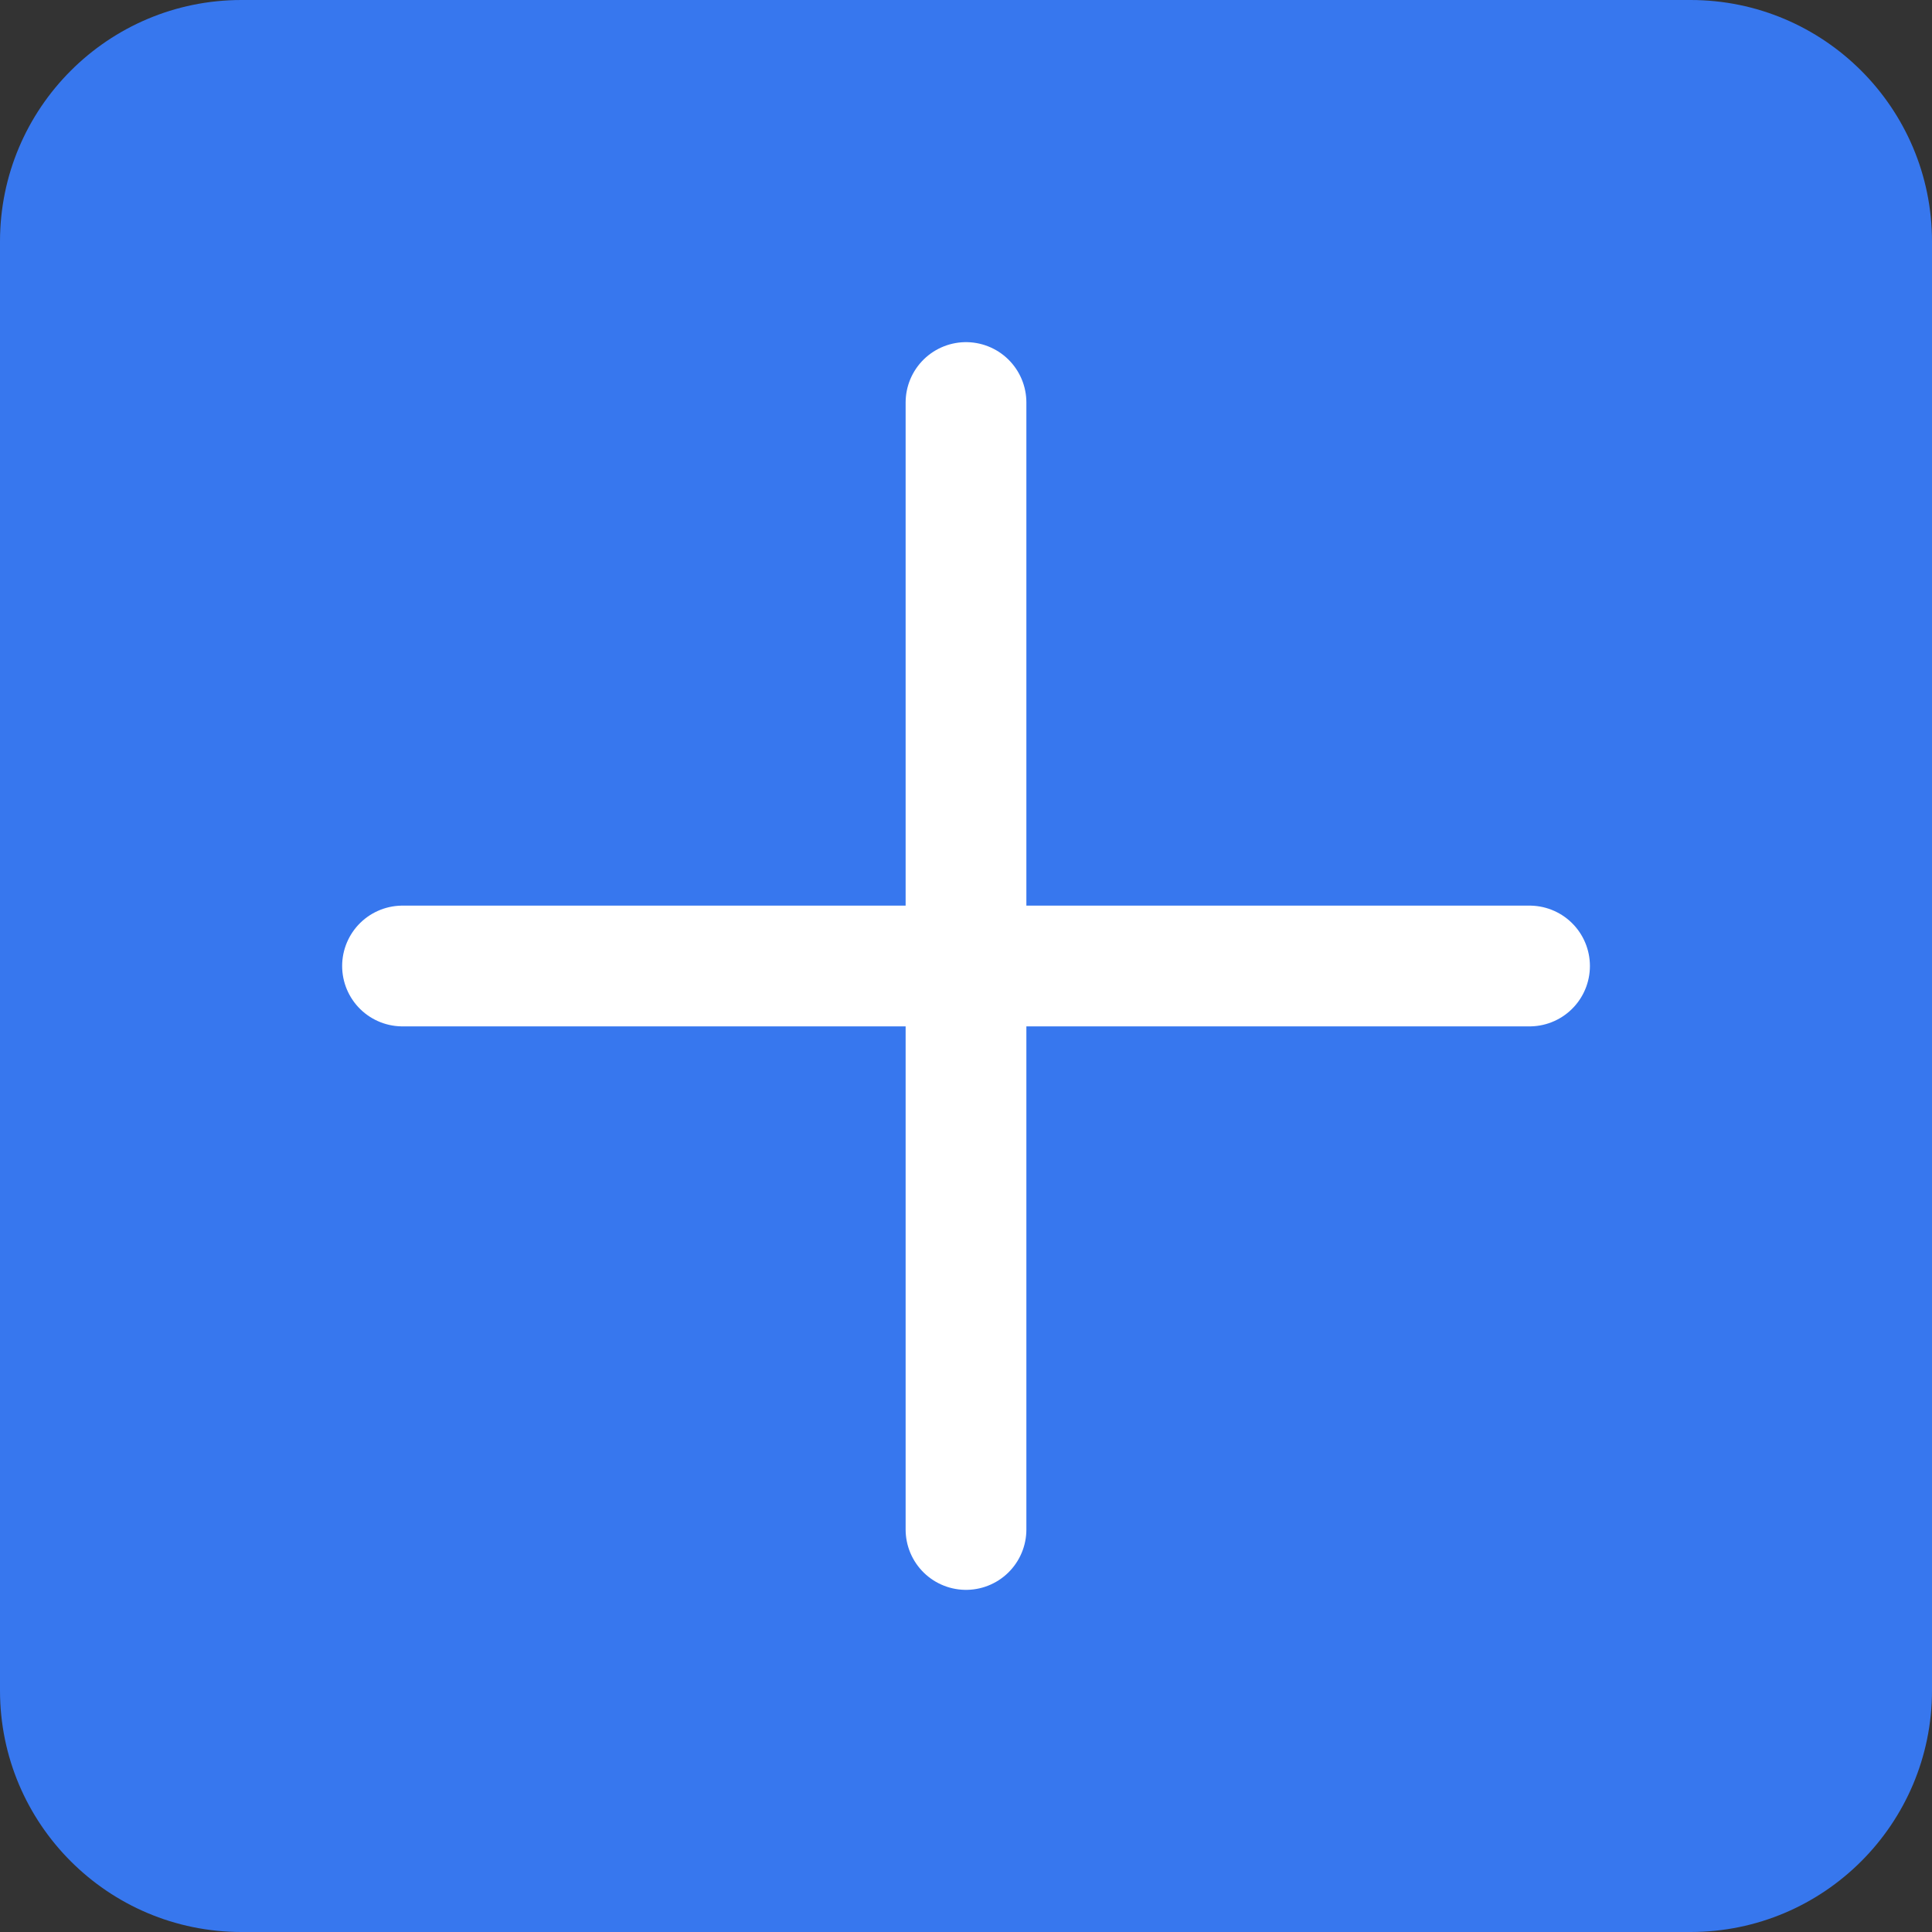<svg width="32" height="32" viewBox="0 0 32 32" fill="none" xmlns="http://www.w3.org/2000/svg">
<rect x="0" y="0" width="32" height="32" fill="#333333" stroke="none"/>
<path d="M0 4C0 1.791 1.791 0 4 0H28C30.209 0 32 1.791 32 4V28C32 30.209 30.209 32 28 32H4C1.791 32 0 30.209 0 28V4Z" fill="#3777EE"/>
<path d="M16 6.667V25.333" stroke="white" stroke-width="2" stroke-linecap="round" stroke-linejoin="round"/>
<path d="M6.667 16H25.334" stroke="white" stroke-width="2" stroke-linecap="round" stroke-linejoin="round"/>
</svg>
